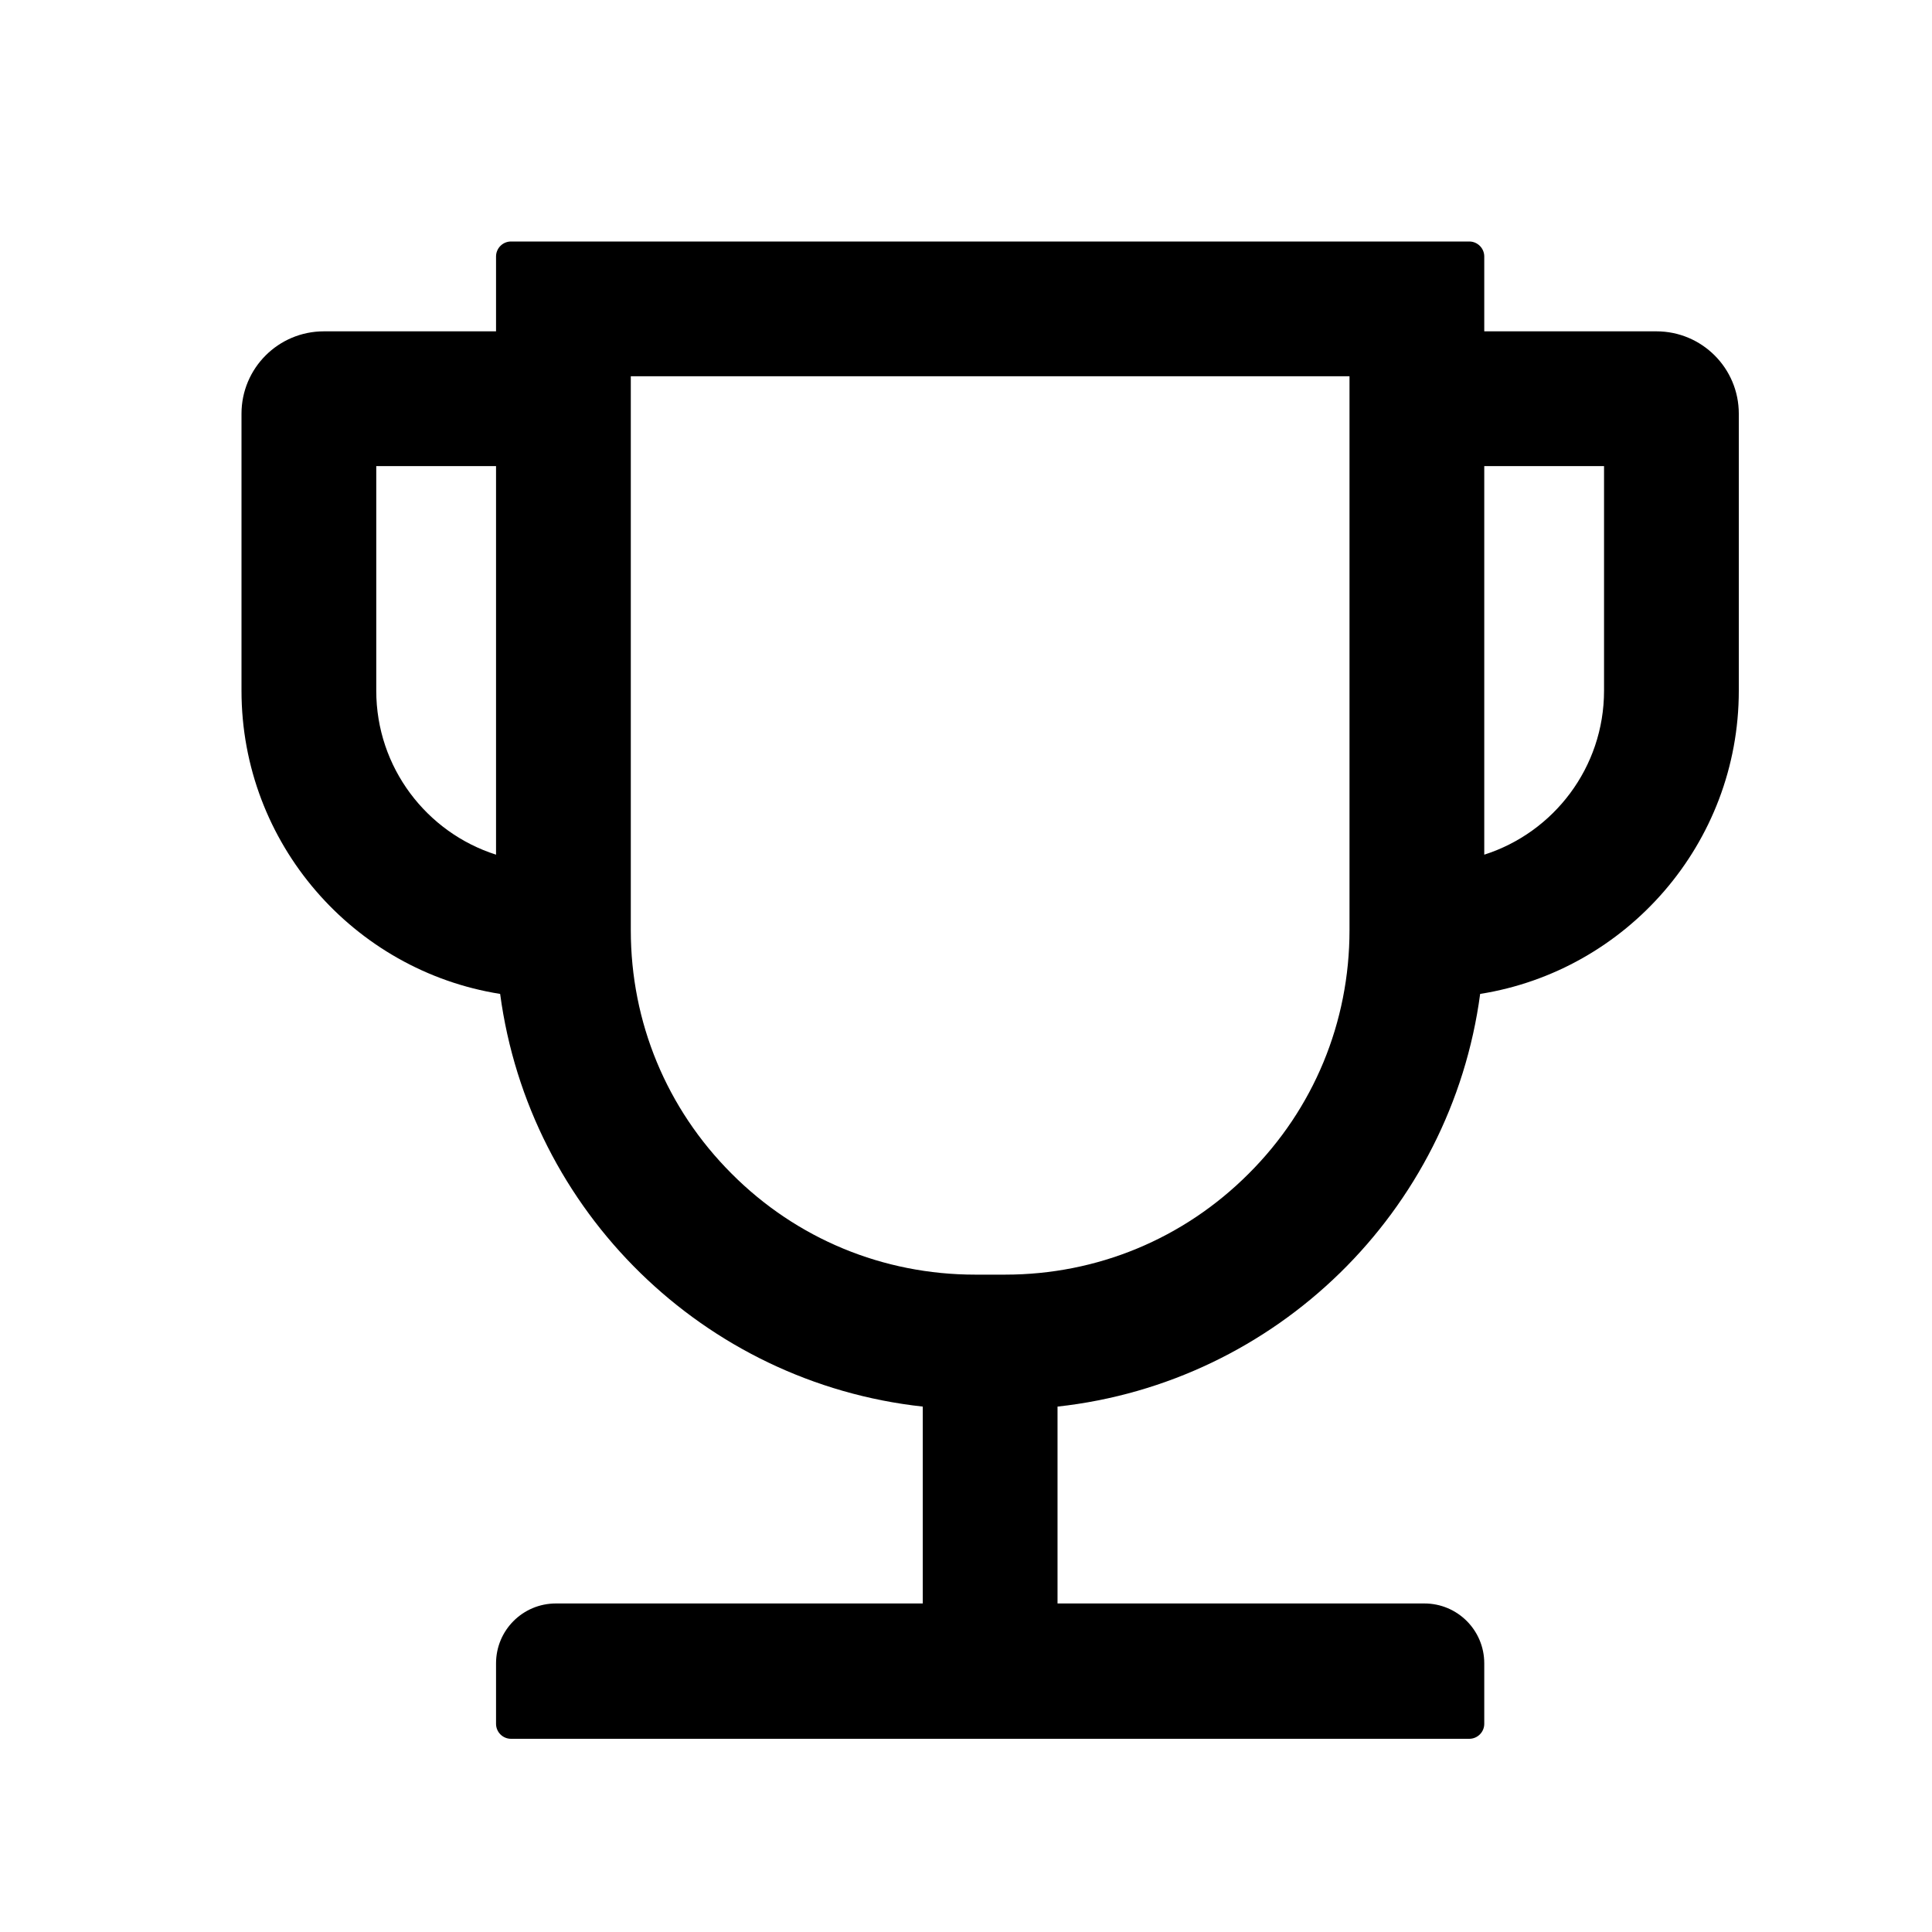 <?xml version="1.0" encoding="UTF-8"?>
<svg width="40px" height="40px" viewBox="0 0 40 40" version="1.1" xmlns="http://www.w3.org/2000/svg" xmlns:xlink="http://www.w3.org/1999/xlink">
    <title>icon/积分</title>
    <g id="icon/积分" stroke="none" stroke-width="1" fill="none" fill-rule="evenodd">
        <g id="trophy" fill="#000000" fill-rule="nonzero">
            <rect id="矩形" opacity="0" x="0" y="0" width="40" height="40"></rect>
            <path d="M34.295,6.86 L30.73,6.86 L30.73,5.31 C30.73,5.139 30.59,5 30.42,5 L10.58,5 C10.409,5 10.27,5.139 10.27,5.31 L10.27,6.86 L6.705,6.86 C5.763,6.86 5,7.623 5,8.565 L5,14.3 C5,17.466 7.325,20.097 10.355,20.578 C10.956,25.08 14.571,28.626 19.105,29.122 L19.105,33.198 L11.51,33.198 C10.824,33.198 10.27,33.752 10.27,34.438 L10.27,35.69 C10.27,35.861 10.409,36 10.58,36 L30.42,36 C30.59,36 30.73,35.861 30.73,35.69 L30.73,34.438 C30.73,33.752 30.176,33.198 29.49,33.198 L21.895,33.198 L21.895,29.122 C26.429,28.626 30.044,25.08 30.645,20.578 C33.675,20.097 36,17.466 36,14.3 L36,8.565 C36,7.623 35.237,6.86 34.295,6.86 Z M7.79,14.3 L7.79,9.65 L10.27,9.65 L10.27,17.695 C8.832,17.237 7.79,15.889 7.79,14.3 Z M27.94,19.26 C27.94,21.163 27.2,22.957 25.851,24.301 C24.503,25.65 22.713,26.39 20.81,26.39 L20.19,26.39 C18.287,26.39 16.493,25.65 15.149,24.301 C13.8,22.953 13.06,21.163 13.06,19.26 L13.06,7.79 L27.94,7.79 L27.94,19.26 Z M33.21,14.3 C33.21,15.889 32.168,17.237 30.73,17.695 L30.73,9.65 L33.21,9.65 L33.21,14.3 Z" id="形状"></path>
        </g>
    </g>
</svg>